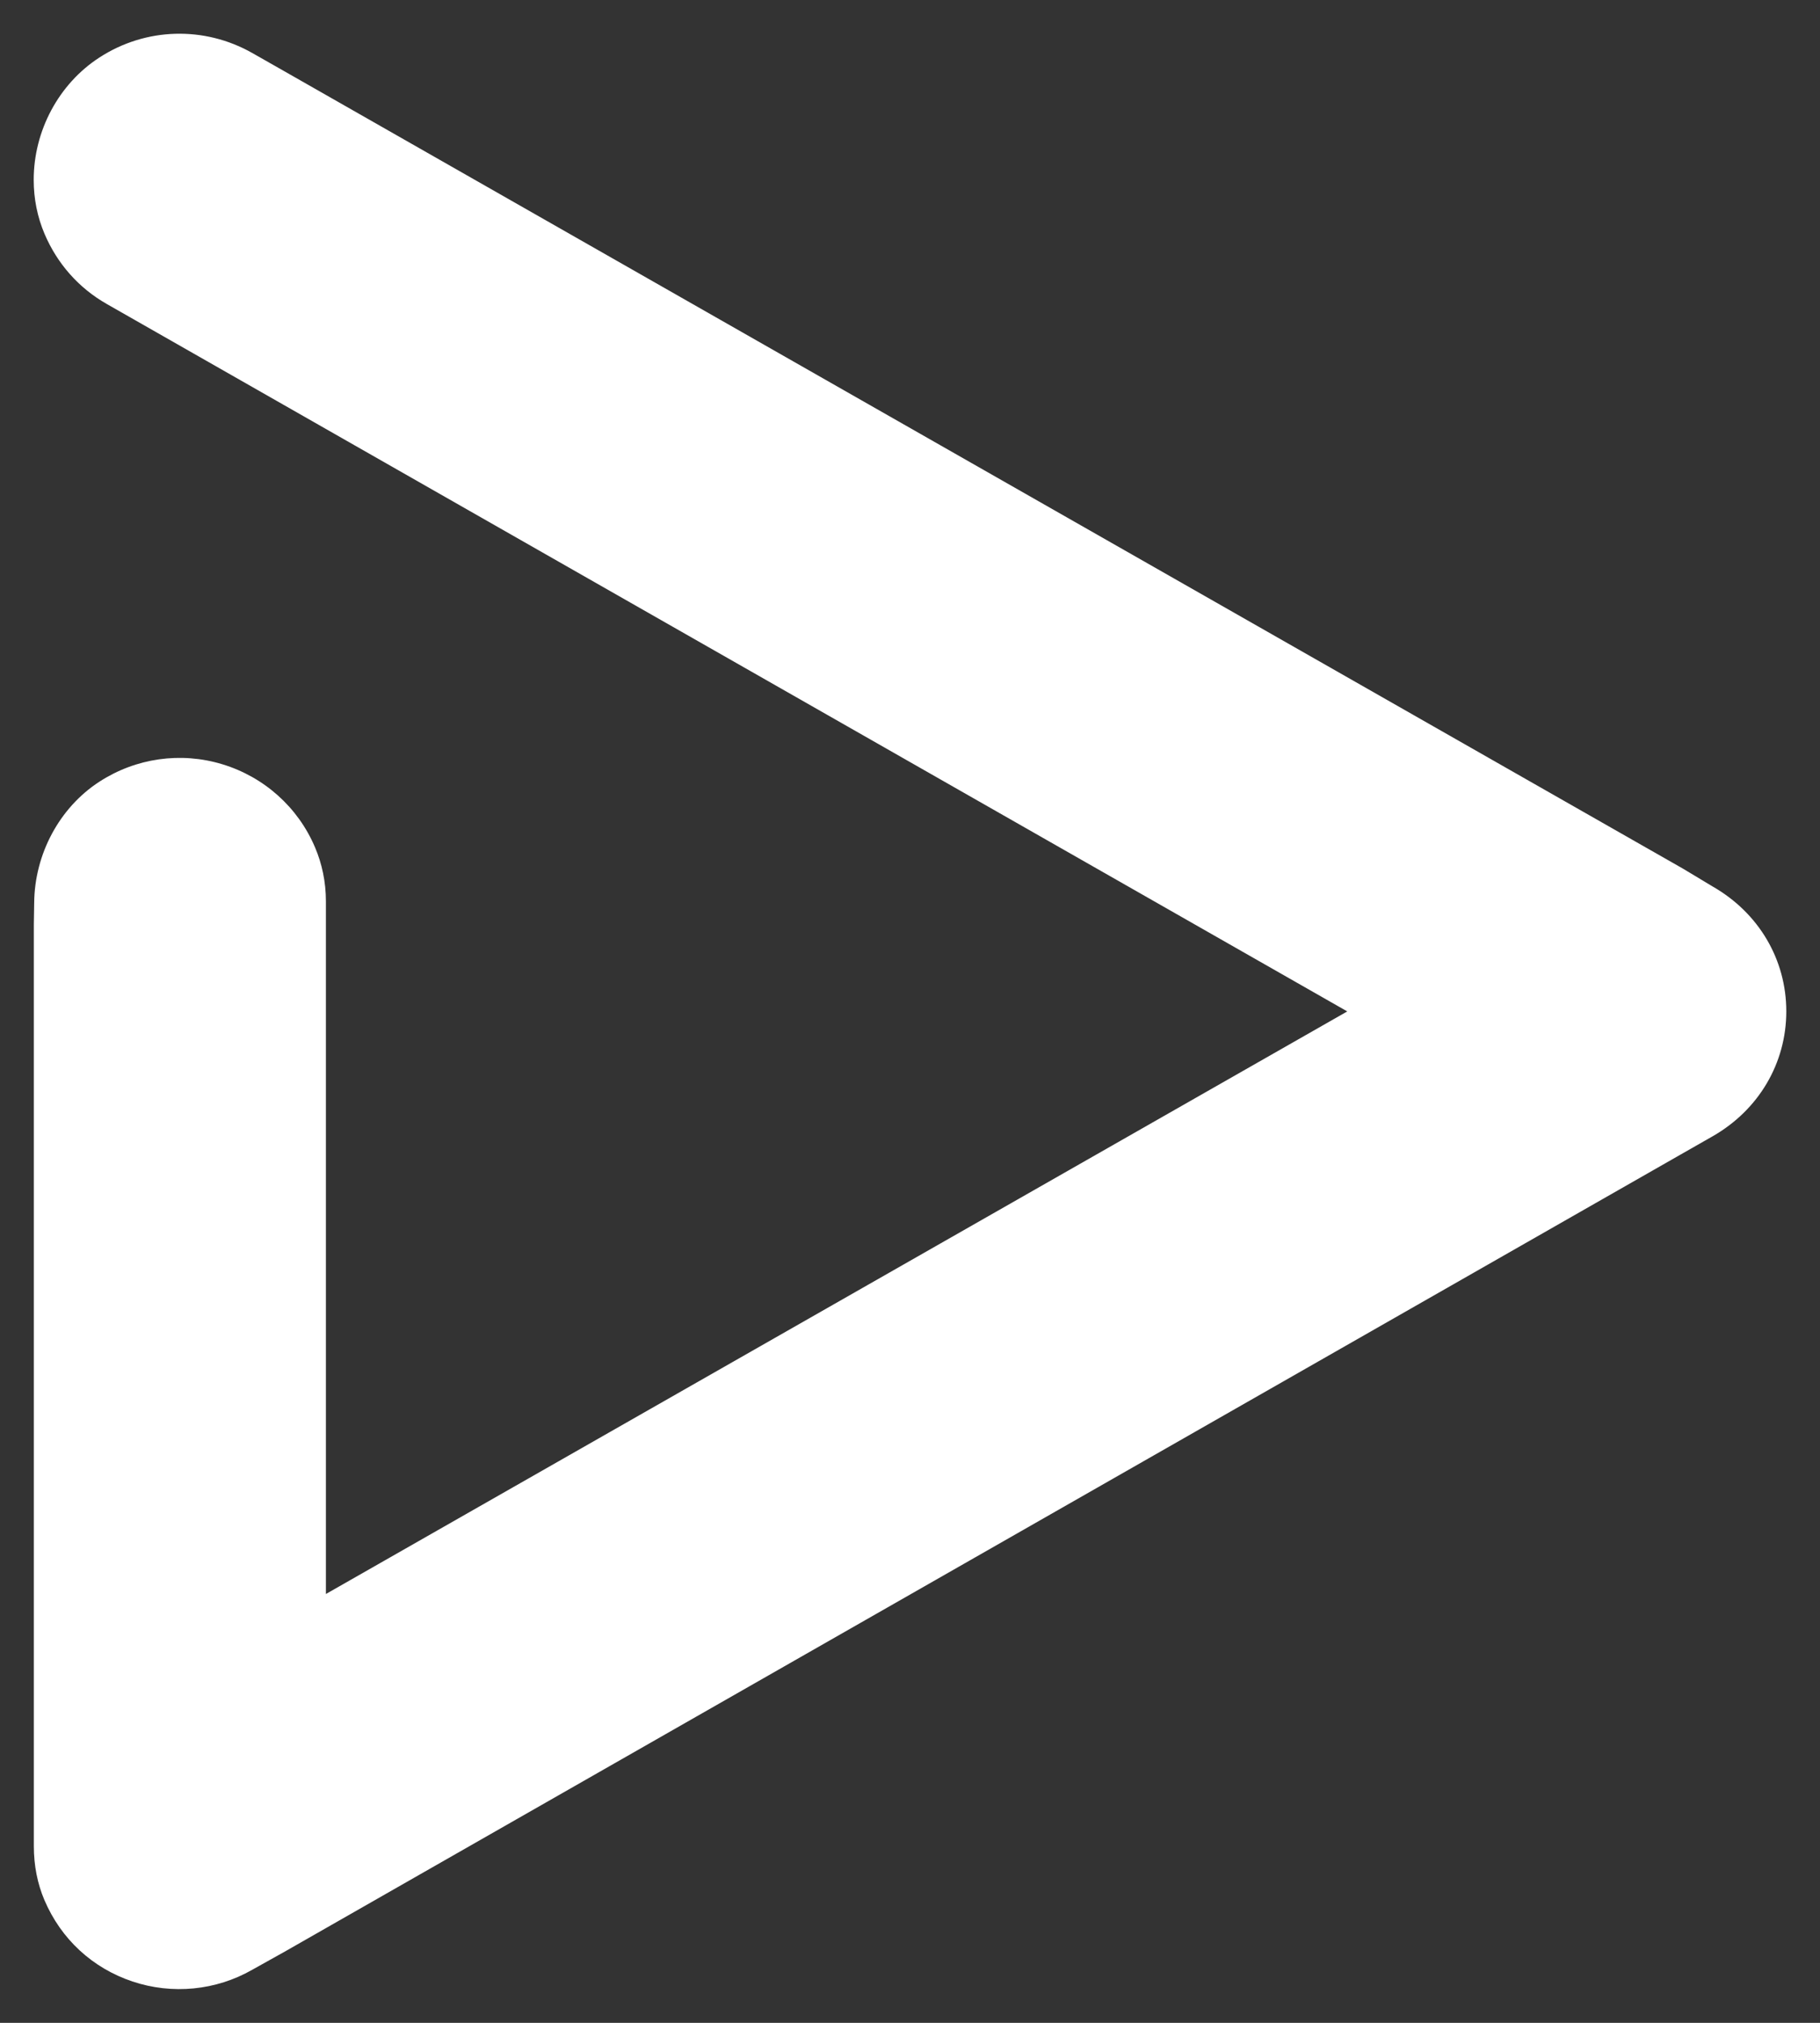 <?xml version="1.0" encoding="UTF-8" standalone="no"?>
<svg width="27px" height="30px" viewBox="0 0 27 30" version="1.1" xmlns="http://www.w3.org/2000/svg" xmlns:xlink="http://www.w3.org/1999/xlink">
    <rect x="0" y="0" width="27" height="30" fill="#333333" stroke="none"/>
    <!-- Generator: Sketch 45.2 (43514) - http://www.bohemiancoding.com/sketch -->
    <title>Fill 50</title>
    <desc>Created with Sketch.</desc>
    <defs></defs>
    <g id="Page-1" stroke="none" stroke-width="1" fill="none" fill-rule="evenodd">
        <path d="M-0.646,27.027 C-1.093,26.34 -1.118,25.469 -0.713,24.756 L-0.406,24.216 L11.382,3.534 L11.647,3.093 C12.038,2.409 12.73,2 13.499,2 C14.268,2 14.961,2.409 15.352,3.093 L15.62,3.563 L27.444,24.276 L27.713,24.758 C28.021,25.297 28.084,25.944 27.887,26.534 C27.688,27.129 27.258,27.595 26.677,27.842 C26.437,27.944 26.168,27.998 25.879,27.998 L25.318,27.998 L12.214,27.998 L11.894,27.993 C11.167,27.988 10.478,27.618 10.094,27.027 C9.742,26.485 9.647,25.82 9.834,25.203 C10.021,24.585 10.47,24.079 11.068,23.826 C11.308,23.724 11.577,23.665 11.868,23.665 L12.427,23.665 L22.14,23.665 L13.5,8.513 L3.009,26.915 C2.772,27.332 2.412,27.65 1.969,27.839 C1.717,27.946 1.447,28 1.167,28 C0.439,28 -0.256,27.628 -0.646,27.027" id="Fill-50" fill="#FFFFFF" transform="translate(13.5, 15) rotate(-270) translate(-13.5, -15) "></path>
    </g>
</svg>